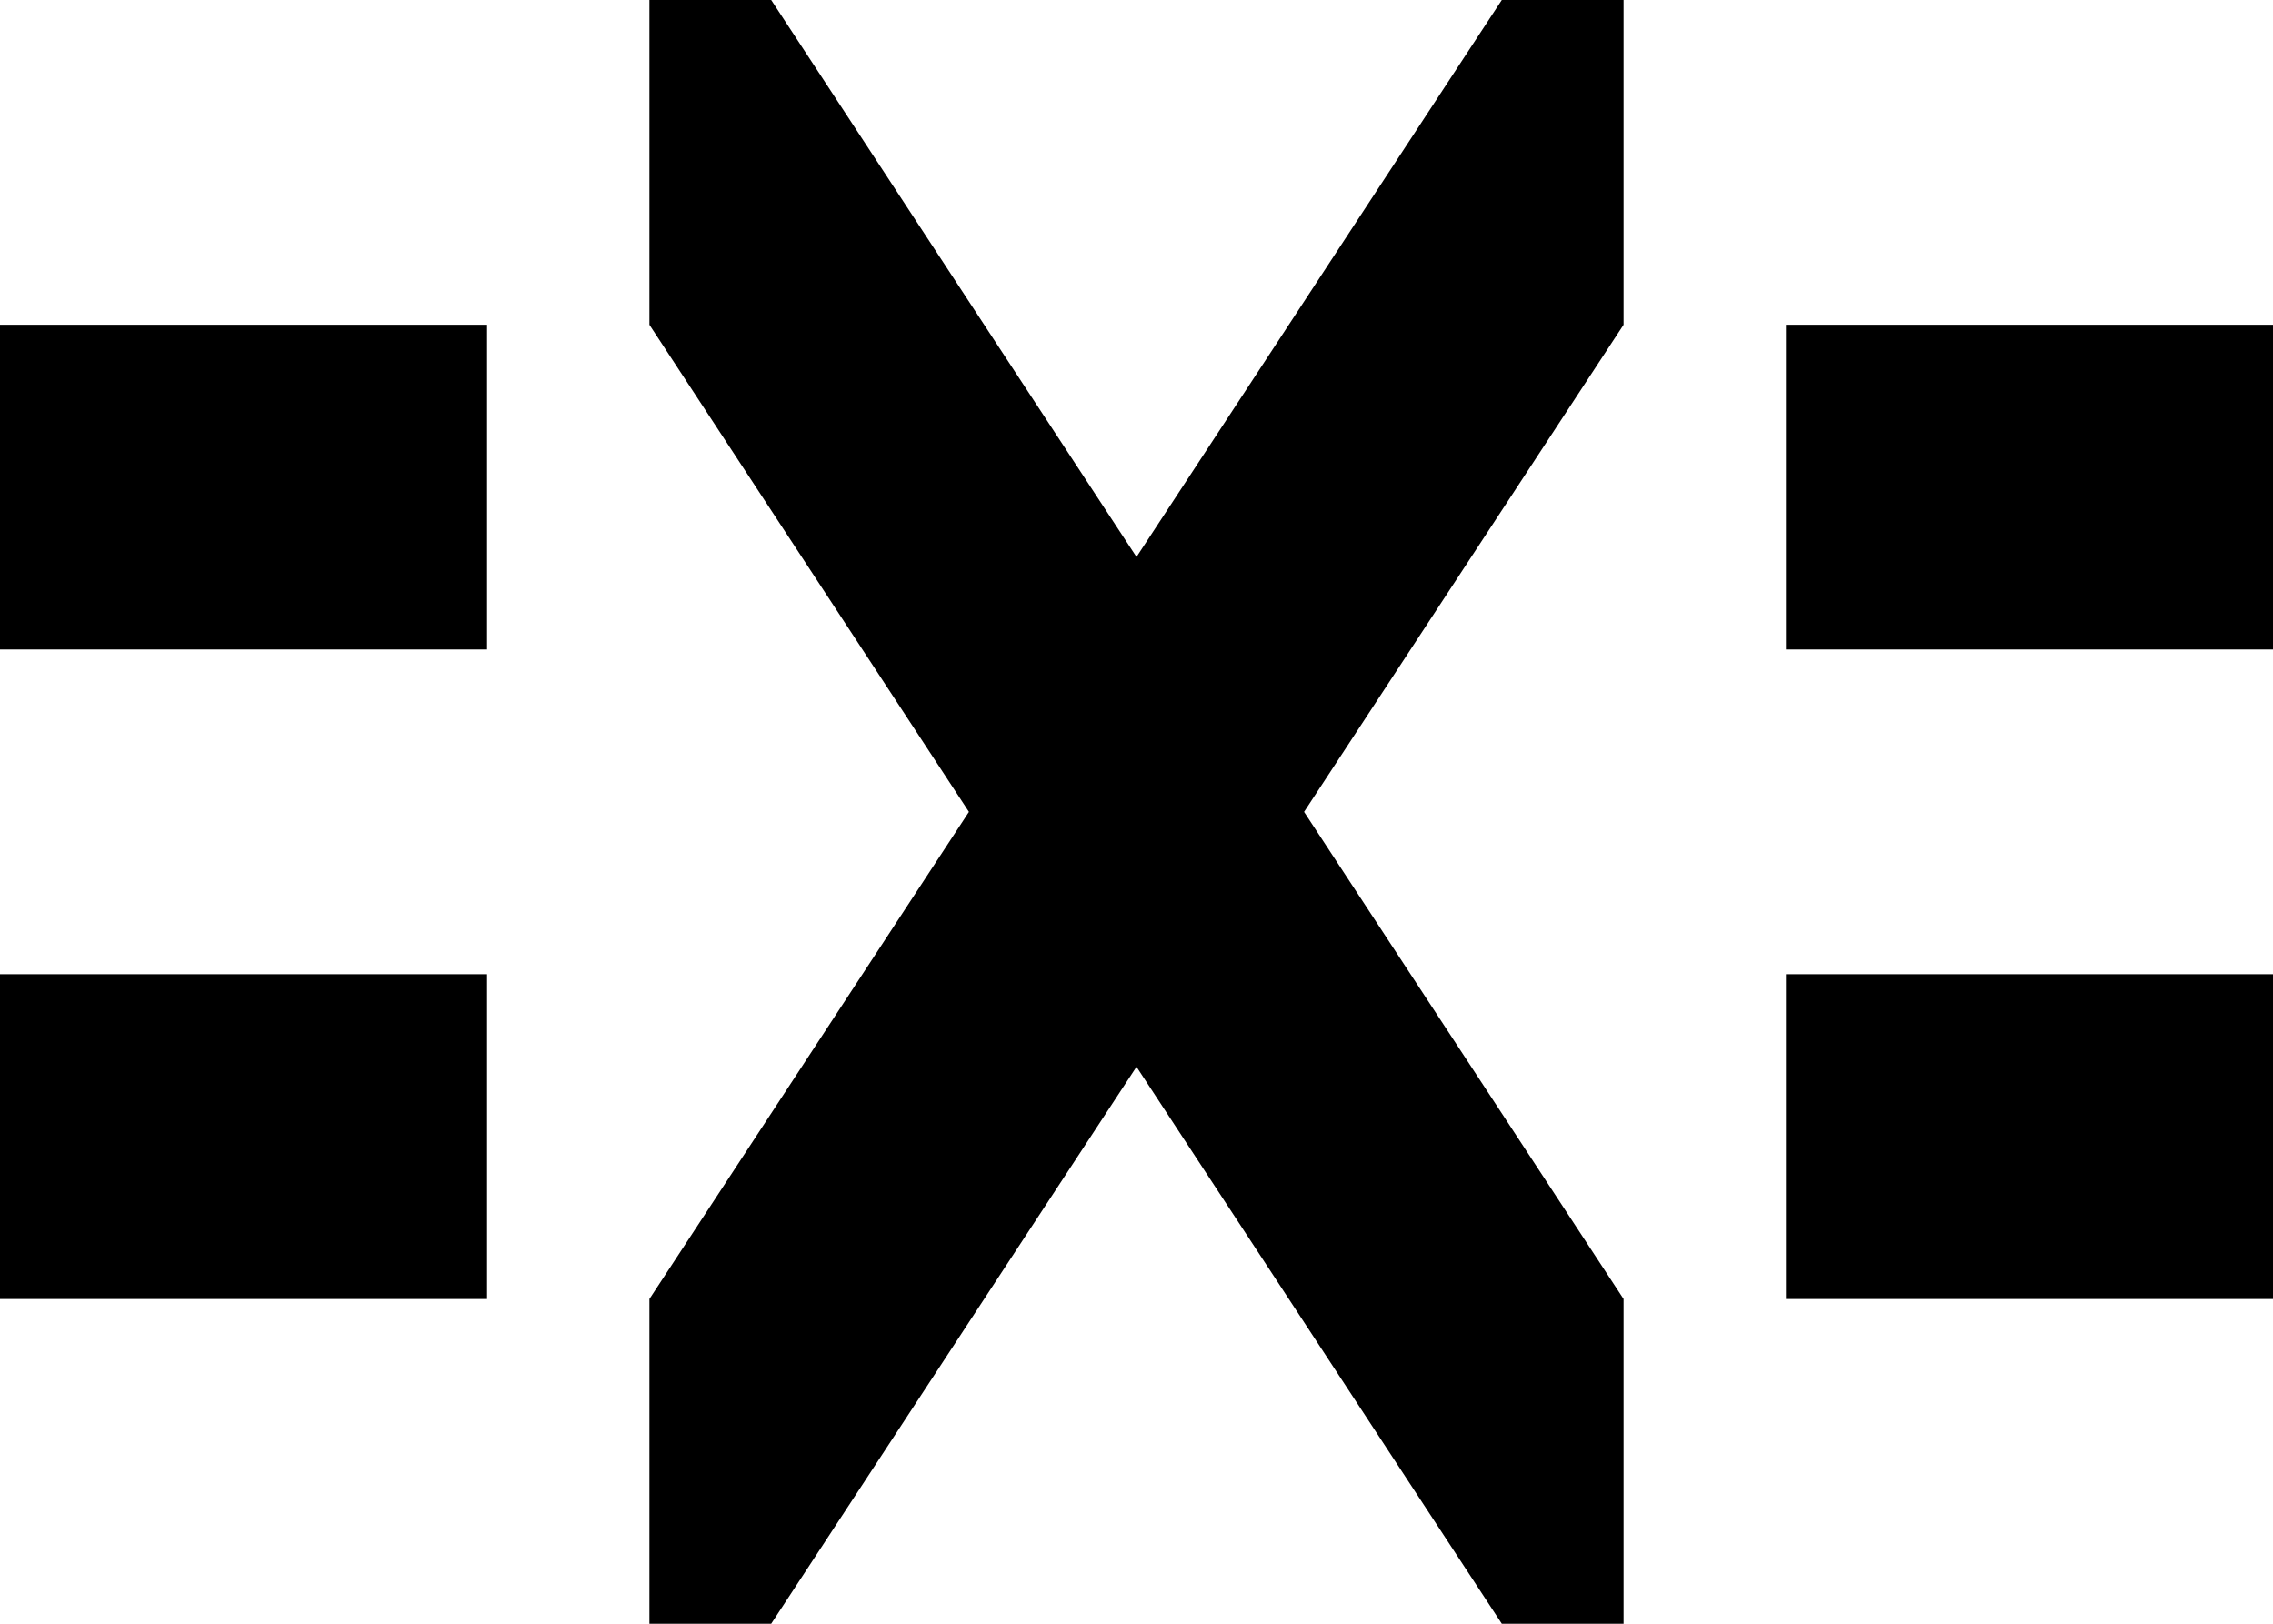 <?xml version="1.0" encoding="UTF-8" standalone="no"?>
<!-- Created with Inkscape (http://www.inkscape.org/) -->

<svg
   version="1.1"
   width="7"
   height="5"
   viewBox="0 0 7 5"
   id="svg2"
   xmlns="http://www.w3.org/2000/svg"
   xmlns:svg="http://www.w3.org/2000/svg">
  <defs
     id="defs1" />
  <rect
     width="7"
     height="5"
     x="0"
     y="0"
     id="canvas"
     style="visibility:hidden;fill:none;stroke:none" />
  <path
     id="path2-64-9-9-9"
     style="fill:#000000"
     d="M 2,0 V 1 L 2.984,2.5 2,4 V 5 H 2.375 L 3.5,3.285 4.625,5 H 5 V 4 L 4.016,2.5 5,1 V 0 H 4.625 L 3.5,1.715 2.375,0 Z M 0,1 V 2 H 1.5 V 1 Z M 5.5,1 V 2 H 7 V 1 Z M 0,3 V 4 H 1.5 V 3 Z M 5.5,3 V 4 H 7 V 3 Z" />
</svg>
